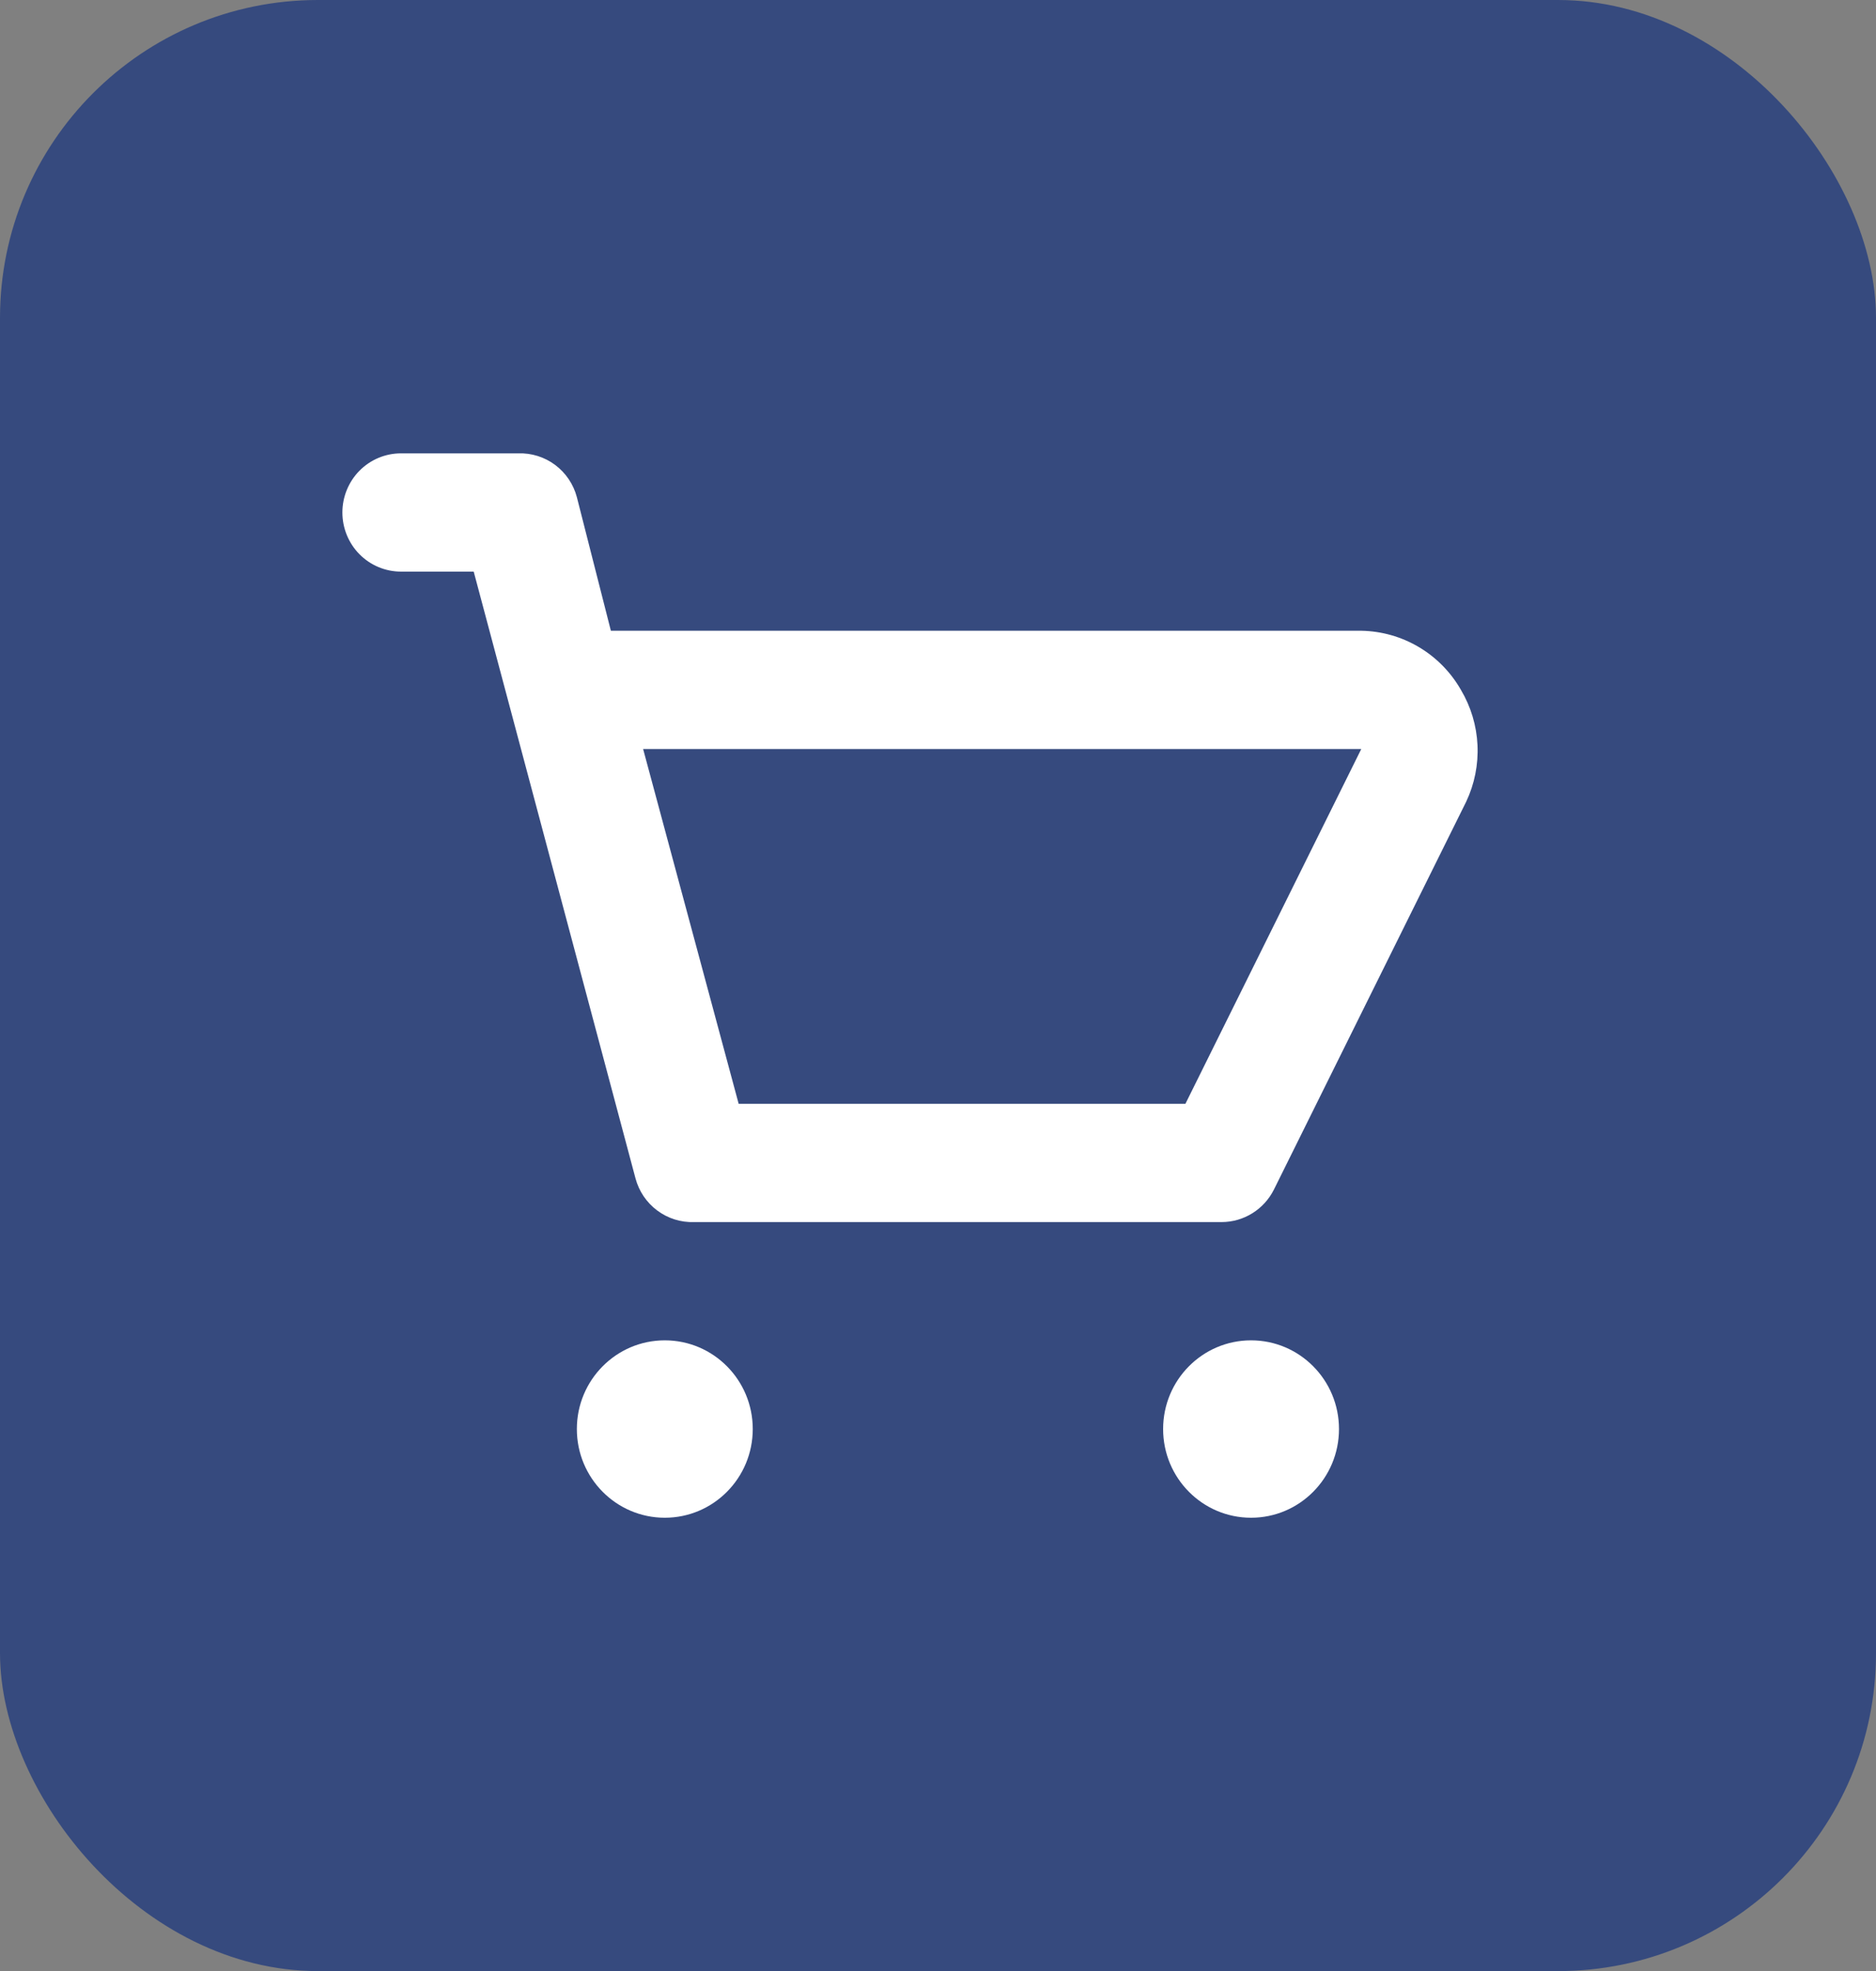 <svg width="59" height="62" viewBox="0 0 59 62" fill="none" xmlns="http://www.w3.org/2000/svg">
<rect x="0" y="0" width="59" height="62" fill="#808080" stroke="none"/>
<rect width="59" height="62" rx="10" fill="#364A7E"/>
<path d="M45.946 21.7C45.628 21.143 45.172 20.679 44.622 20.353C44.073 20.027 43.449 19.851 42.812 19.84H19.212L18.142 15.637C18.035 15.231 17.793 14.874 17.459 14.624C17.124 14.374 16.715 14.246 16.299 14.26H12.611C12.122 14.26 11.653 14.456 11.307 14.805C10.962 15.154 10.768 15.627 10.768 16.12C10.768 16.613 10.962 17.087 11.307 17.435C11.653 17.784 12.122 17.98 12.611 17.98H14.898L19.986 37.064C20.094 37.47 20.335 37.827 20.67 38.076C21.005 38.326 21.414 38.455 21.83 38.44H38.424C38.764 38.439 39.098 38.343 39.387 38.162C39.677 37.982 39.911 37.724 40.065 37.417L46.112 25.216C46.374 24.661 46.496 24.05 46.467 23.437C46.438 22.823 46.259 22.227 45.946 21.7ZM37.281 34.72H23.231L20.226 23.56H42.812L37.281 34.72Z" fill="white"/>
<path d="M20.908 47.74C22.436 47.74 23.674 46.491 23.674 44.95C23.674 43.409 22.436 42.16 20.908 42.16C19.381 42.16 18.142 43.409 18.142 44.95C18.142 46.491 19.381 47.74 20.908 47.74Z" fill="white"/>
<path d="M39.346 47.74C40.873 47.74 42.111 46.491 42.111 44.95C42.111 43.409 40.873 42.16 39.346 42.16C37.818 42.16 36.58 43.409 36.58 44.95C36.58 46.491 37.818 47.74 39.346 47.74Z" fill="white"/>
</svg>
